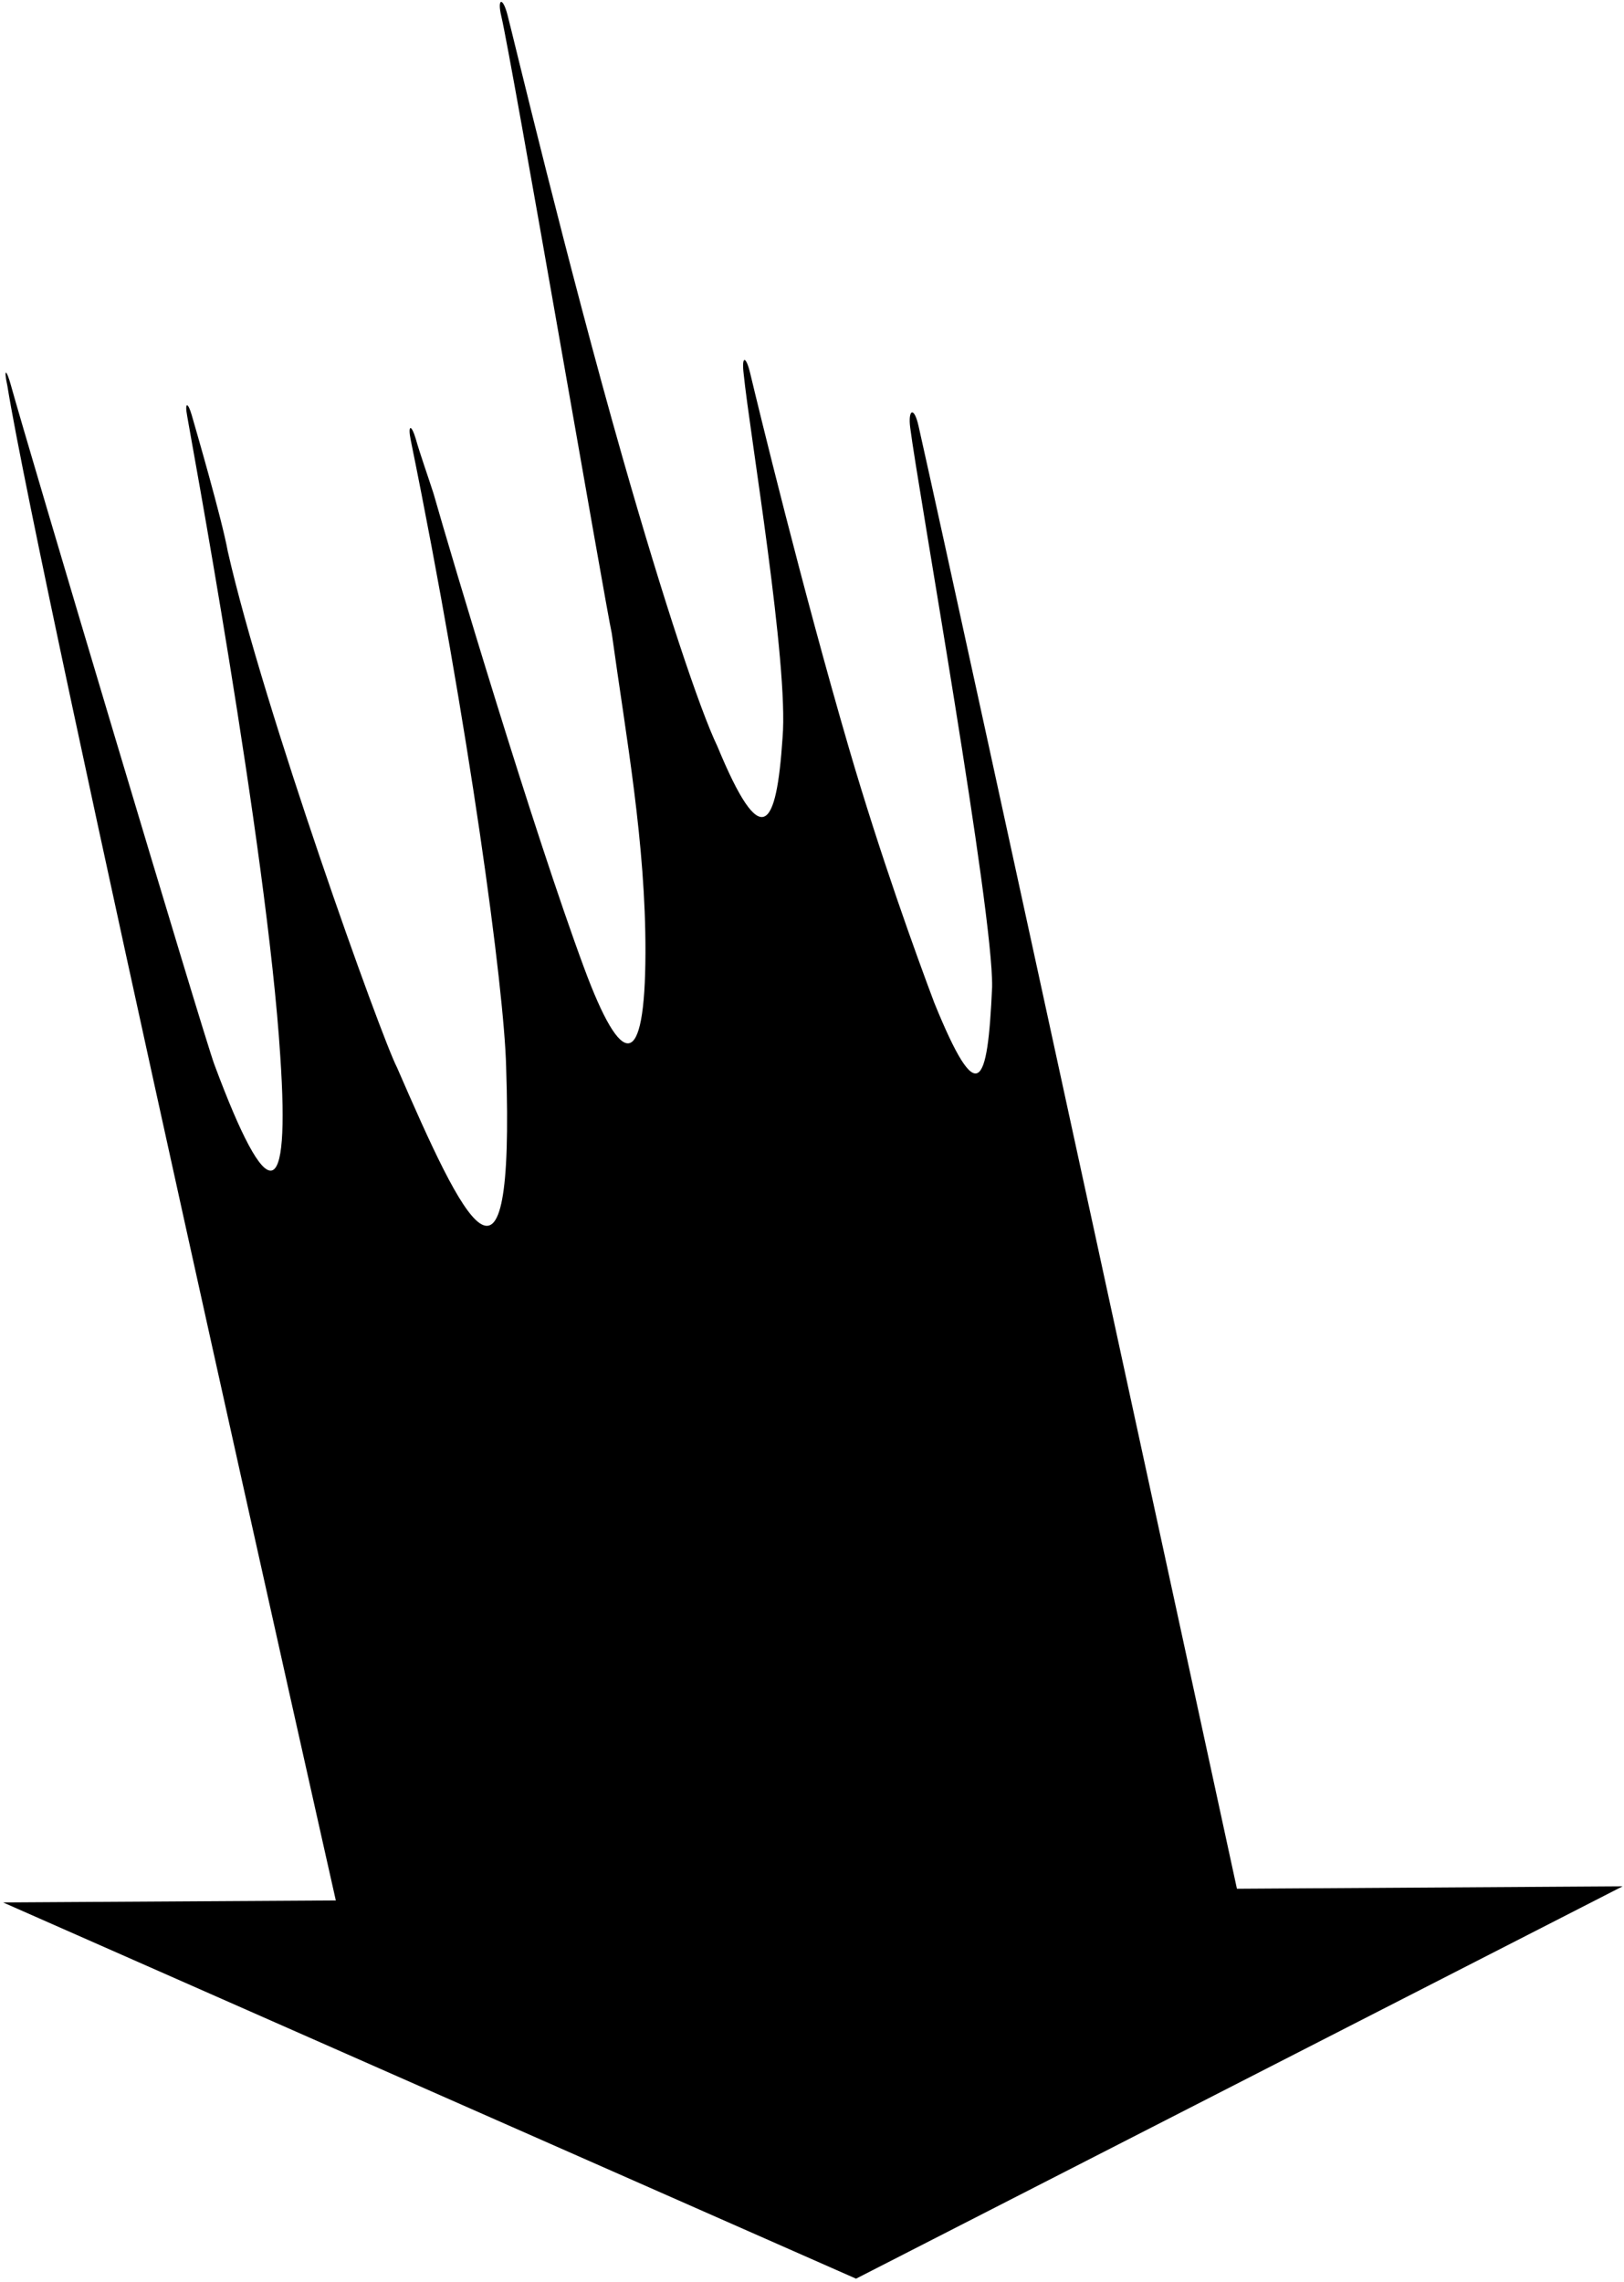 <?xml version="1.0" encoding="UTF-8"?>
<svg xmlns="http://www.w3.org/2000/svg" xmlns:xlink="http://www.w3.org/1999/xlink" width="472pt" height="663pt" viewBox="0 0 472 663" version="1.1">
<g id="surface1">
<path style=" stroke:none;fill-rule:nonzero;fill:rgb(0%,0%,0%);fill-opacity:1;" d="M 359.5 548.797 C 359.5 548.797 279.098 177.621 266.969 123.797 C 265.629 117.844 263.887 119.074 264.531 124.172 C 266.84 142.371 288.742 264.887 288.348 286.816 C 287.043 315.824 284.277 322.648 271.559 291.418 C 266.355 277.602 255.867 248.676 246.703 217.273 C 233.062 170.523 220.531 118.902 218.031 108.441 C 216.793 103.262 215.492 103.27 216.145 108.688 C 217.906 126.043 229.27 192.945 227.441 214.352 C 225.68 240.93 221.371 248.012 208.496 216.844 C 203.445 206.379 193.02 175.266 180.957 132.988 C 164.781 76.297 149.062 10.211 147.469 4.215 C 146.059 -1.098 144.484 -0.359 145.688 4.66 C 148.672 17.129 176.102 176.598 177.801 183.996 C 182.008 214.422 187.68 245.004 187.594 276.812 C 187.504 311.453 180.738 310.898 169.766 281.242 C 154.824 240.867 131.359 162.242 126 143.398 C 124.797 139.617 121.922 131.445 120.852 127.555 C 119.52 123.07 118.488 123.508 119.363 127.805 C 136.379 211.395 146.586 287.539 147.102 309.996 C 149.617 386.113 134.883 355.078 115.398 310.199 C 110.801 301.398 76.602 206.098 66.199 160.199 C 64.5 150.797 56.805 124.367 55.719 120.594 C 54.637 116.828 53.629 116.734 54.398 120.871 C 54.684 123.023 77.605 245.914 81.453 306.797 C 84.375 350.125 78.008 351.535 62.277 309.238 C 59.078 300.633 8.117 129.855 3.148 111.859 C 1.934 107.465 0.957 106.598 2.152 112.176 C 11.43 169.516 97.602 552.199 97.602 552.199 L 0.898 552.781 L 248.801 662.098 L 471.602 548.098 L 359.5 548.797 "/>
</g>
</svg>
